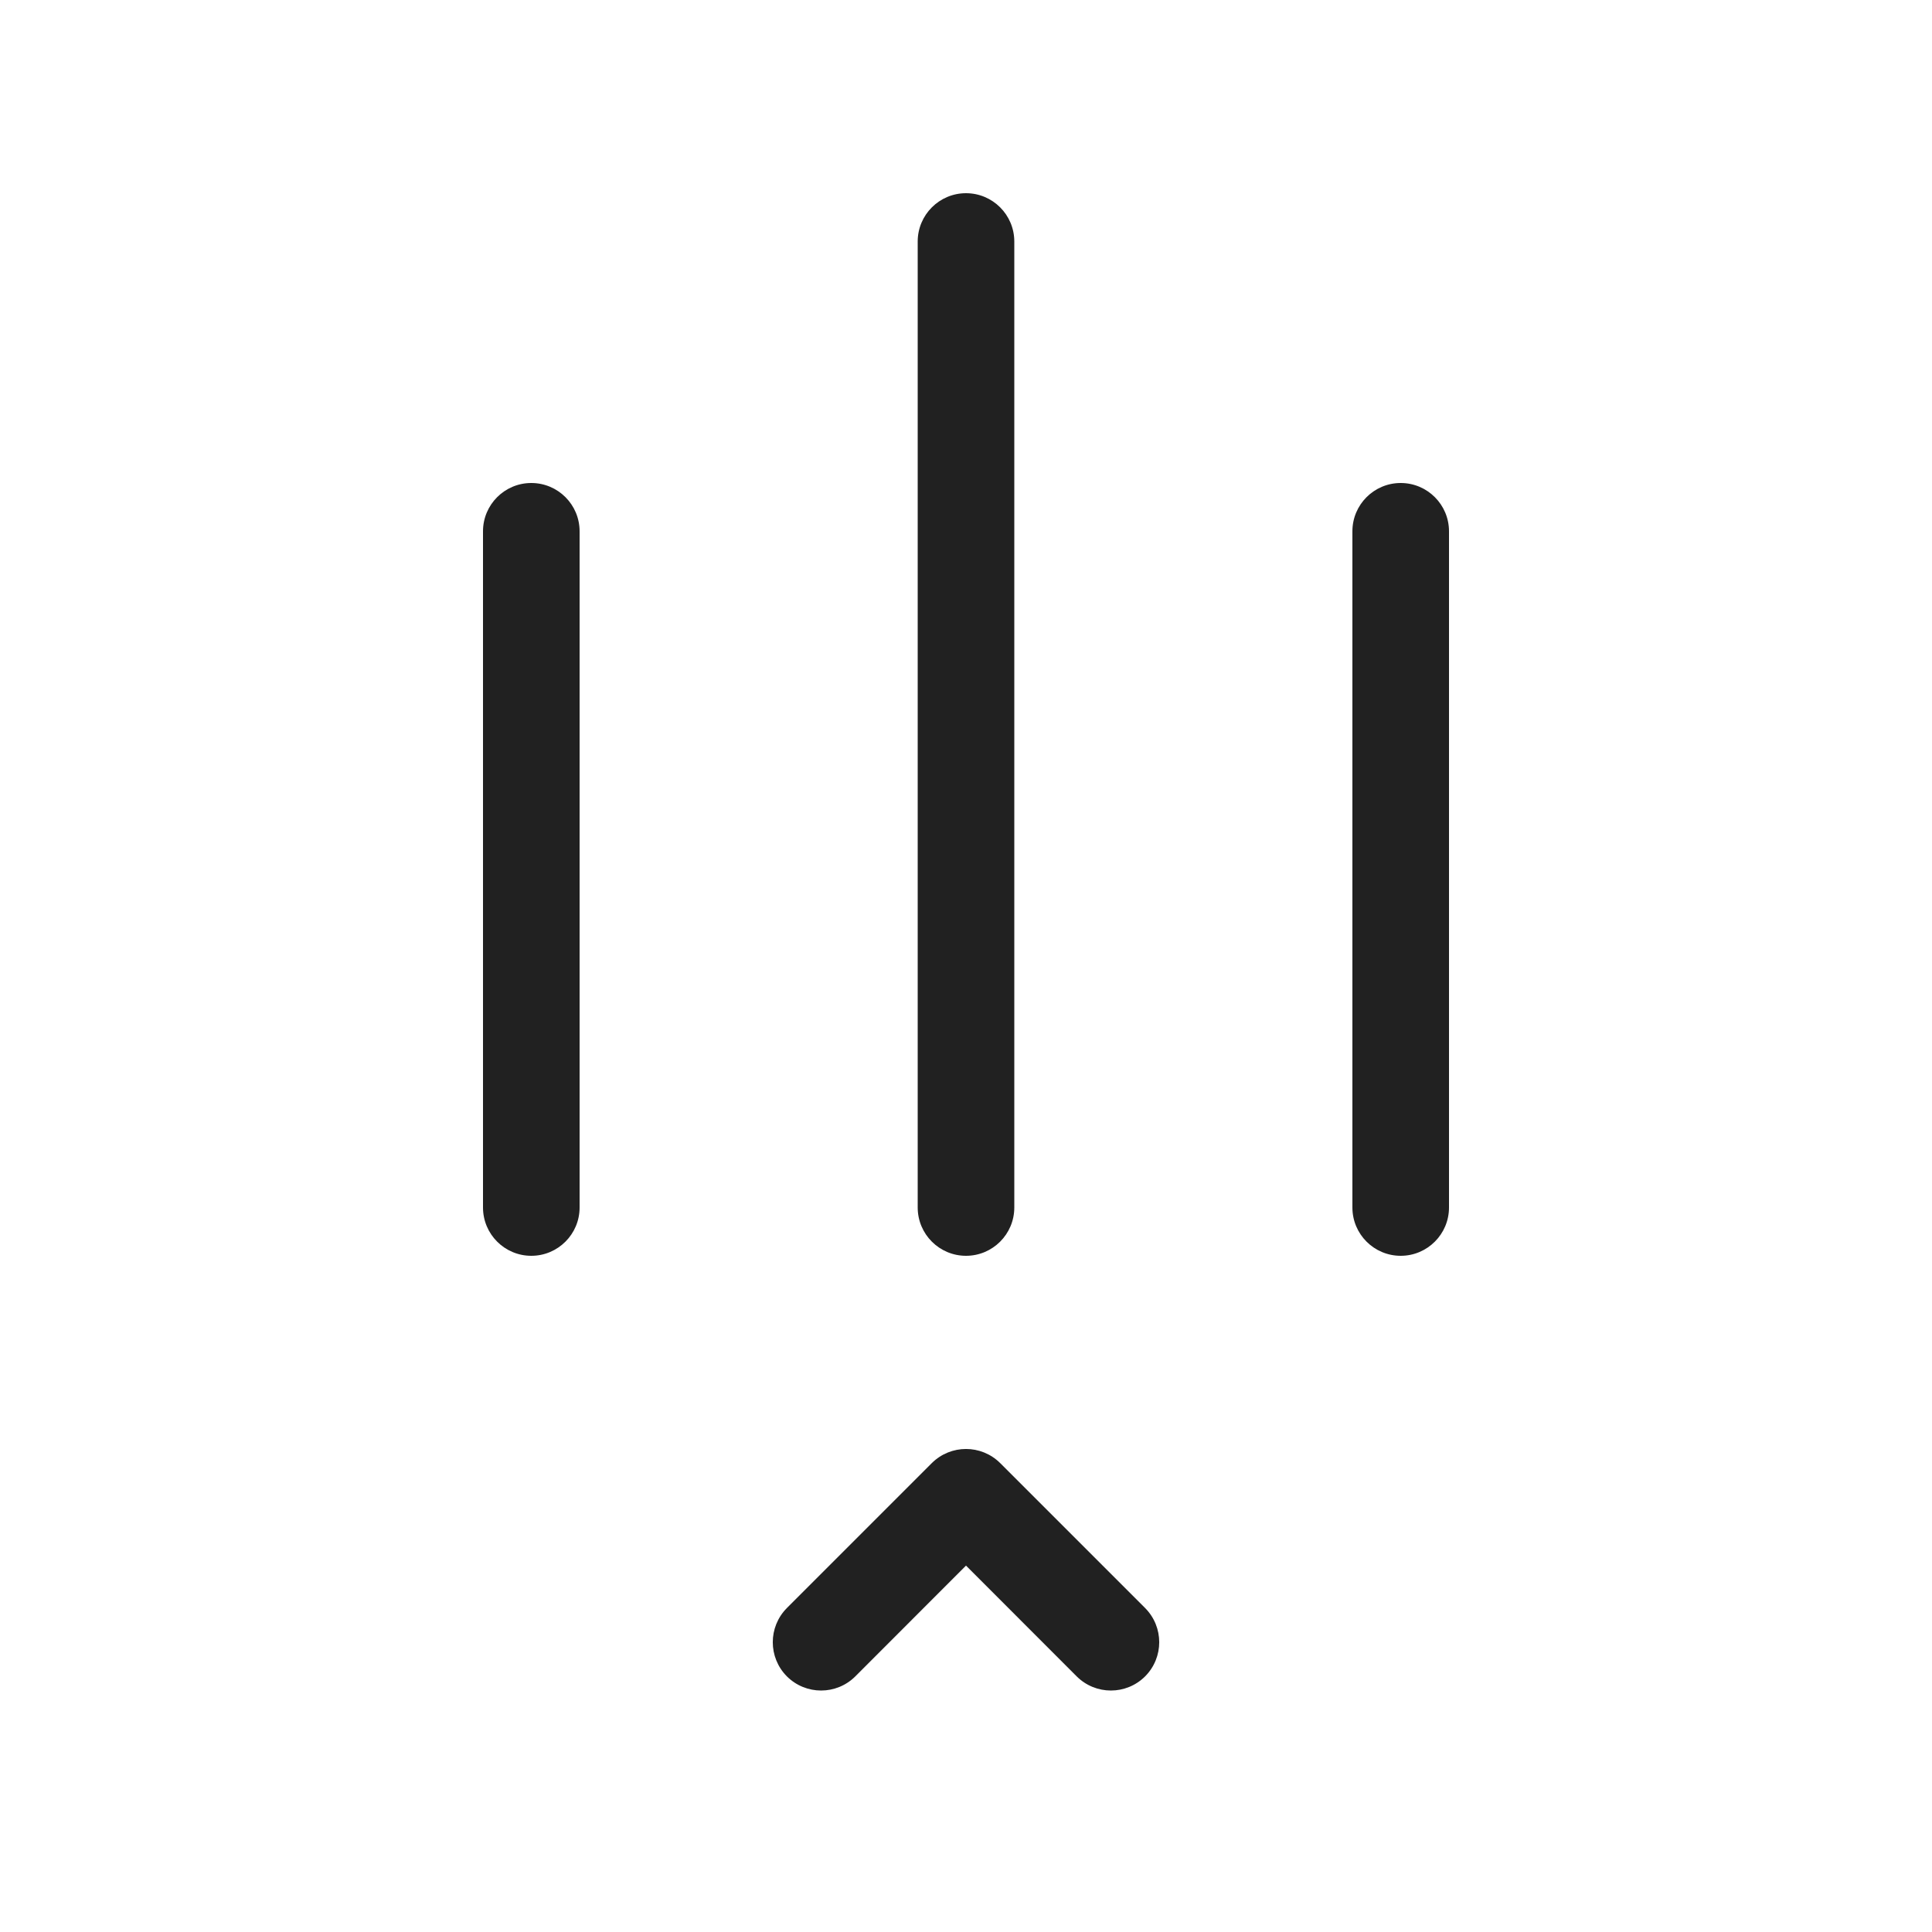 <svg viewBox="0 0 20 20" fill="none" xmlns="http://www.w3.org/2000/svg">
<path d="M10 2C10.276 2 10.5 2.224 10.5 2.5V12.5C10.5 12.776 10.276 13 10 13C9.724 13 9.5 12.776 9.5 12.5V2.5C9.5 2.224 9.724 2 10 2ZM6 5.5C6 5.224 5.776 5 5.5 5C5.224 5 5 5.224 5 5.5V12.5C5 12.776 5.224 13 5.5 13C5.776 13 6 12.776 6 12.5V5.5ZM15 5.5C15 5.224 14.776 5 14.5 5C14.224 5 14 5.224 14 5.5V12.5C14 12.776 14.224 13 14.5 13C14.776 13 15 12.776 15 12.5V5.5ZM11.146 17.354C11.342 17.549 11.658 17.549 11.854 17.354C12.049 17.158 12.049 16.842 11.854 16.646L10.354 15.146C10.158 14.951 9.842 14.951 9.646 15.146L8.146 16.646C7.951 16.842 7.951 17.158 8.146 17.354C8.342 17.549 8.658 17.549 8.854 17.354L10 16.207L11.146 17.354Z" fill="#212121"/>
</svg>
